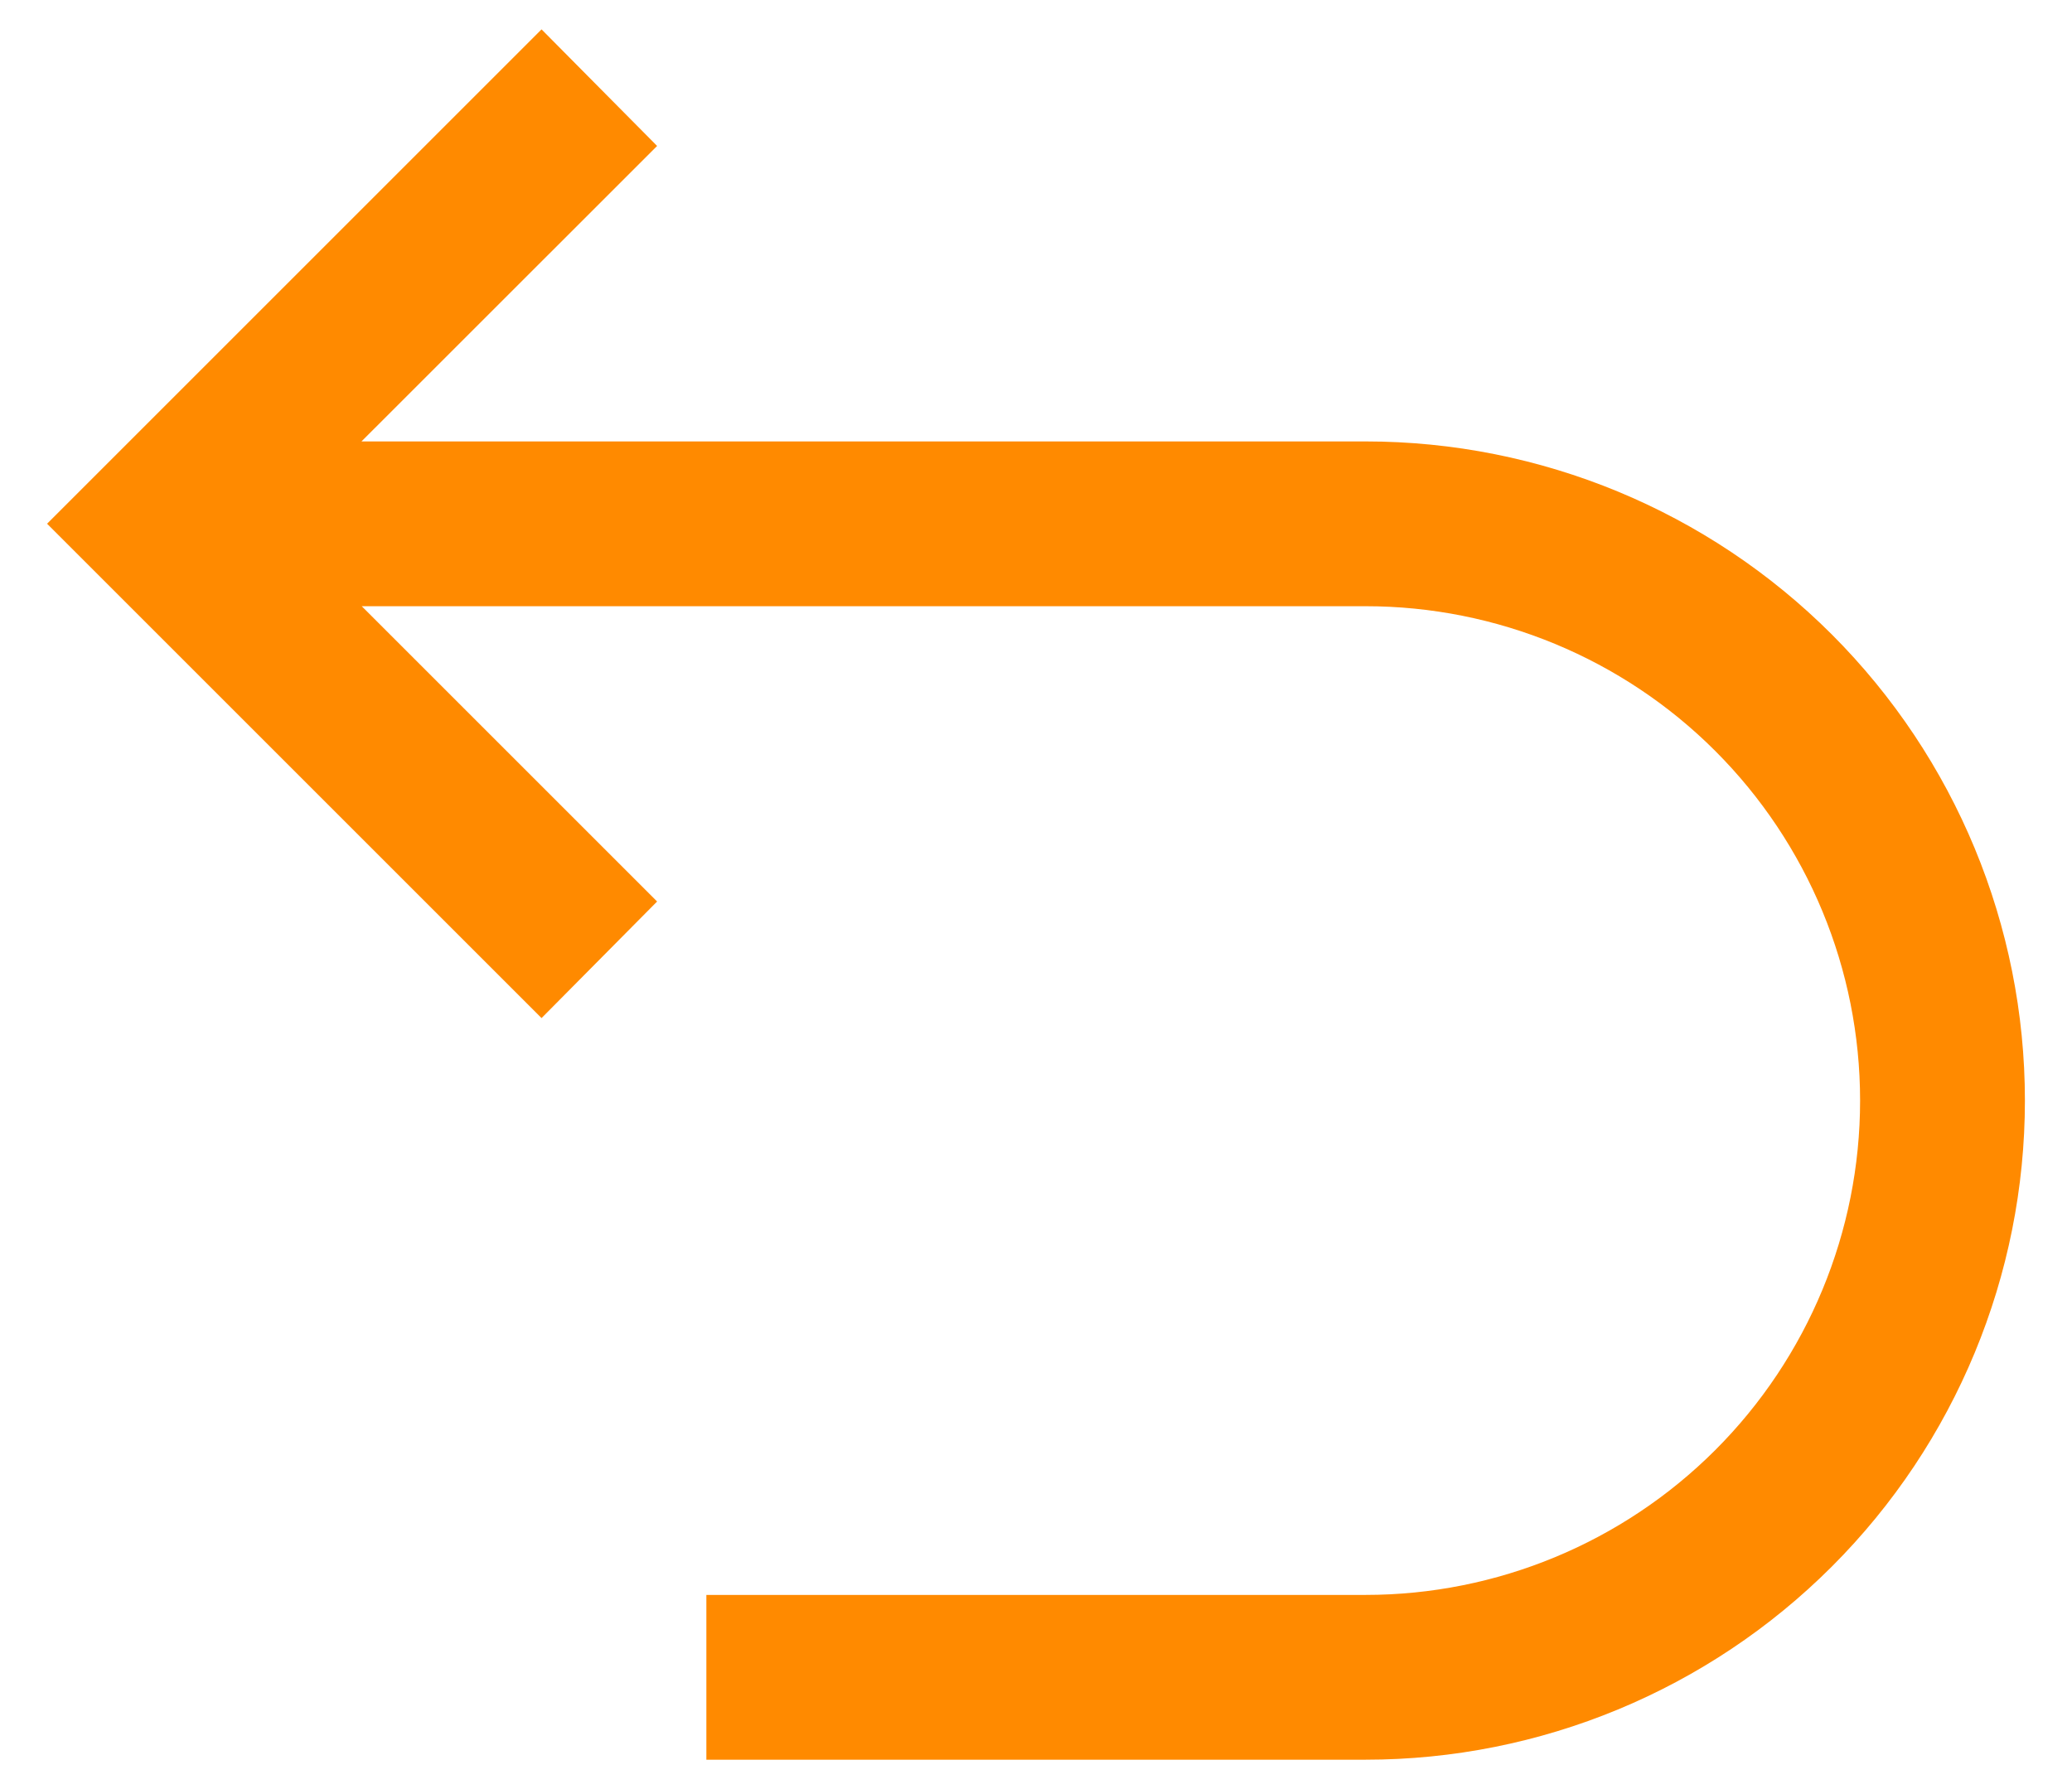 <svg width="22" height="19" viewBox="0 0 22 19" fill="none" xmlns="http://www.w3.org/2000/svg">
<path d="M14.5 4.688H3.838L6.977 1.55L5.75 0.312L0.5 5.562L5.75 10.812L6.977 9.574L3.841 6.438H14.5C15.892 6.438 17.228 6.991 18.212 7.975C19.197 8.96 19.75 10.295 19.75 11.688C19.75 13.08 19.197 14.415 18.212 15.4C17.228 16.384 15.892 16.938 14.5 16.938H7.5V18.688H14.5C16.357 18.688 18.137 17.95 19.45 16.637C20.762 15.325 21.5 13.544 21.5 11.688C21.5 9.831 20.762 8.051 19.45 6.738C18.137 5.425 16.357 4.688 14.5 4.688Z" fill="#FF8A00"/>
</svg>

